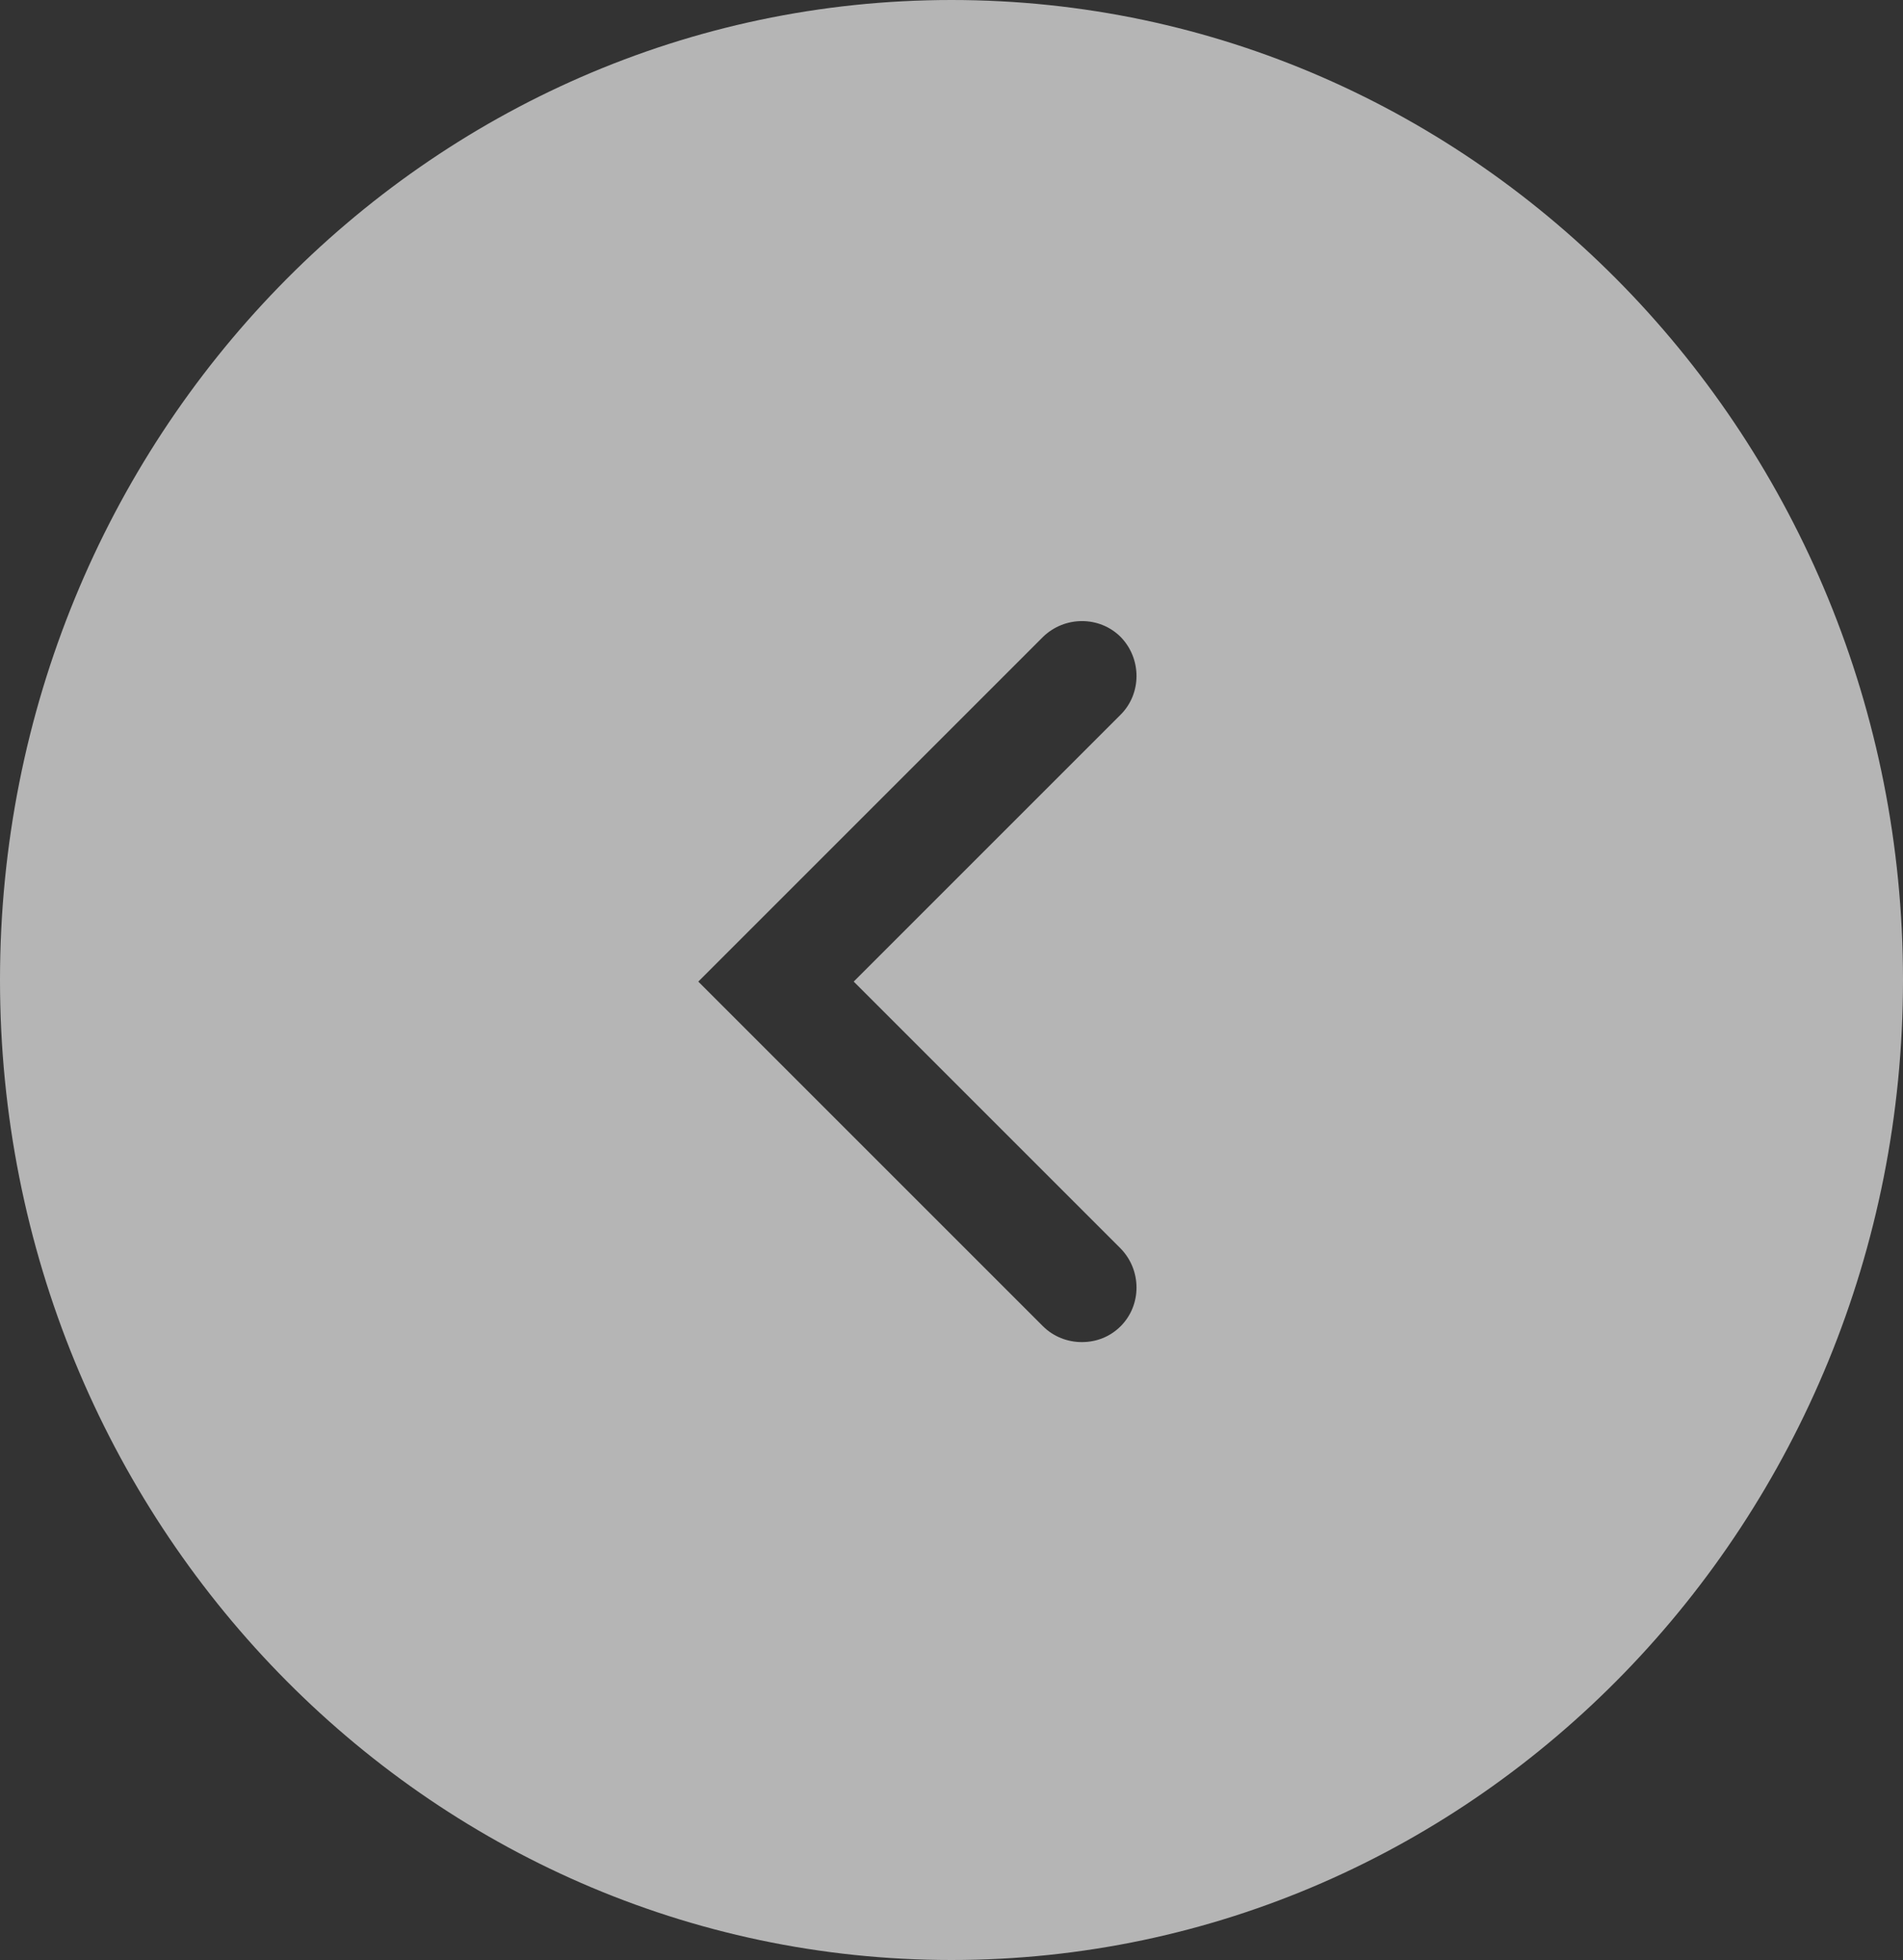<?xml version="1.0" encoding="UTF-8"?>
<svg id="_レイヤー_2" data-name="レイヤー 2" xmlns="http://www.w3.org/2000/svg" viewBox="0 0 36 37.08">
  <rect x="0" y="0" width="36" height="37.08" fill="#333333" stroke="none"/>
  <defs>
    <style>
      .cls-1 {
        fill: #fff;
        opacity: .64;
        stroke-width: 0px;
      }
    </style>
  </defs>
  <g id="_枠" data-name="枠">
    <path class="cls-1" d="m18,0c9.94,0,18,8.3,18,18.54,0,10.24-8.06,18.54-18,18.54C8.06,37.08,0,28.78,0,18.54,0,8.3,8.06,0,18,0Zm2.47,25.39c.27,0,.53-.1.73-.3.4-.4.4-1.06,0-1.47l-5.05-5.05,5.05-5.05c.4-.4.4-1.06,0-1.47-.4-.4-1.06-.4-1.47,0l-6.52,6.52,6.52,6.52c.2.2.47.3.73.3Z"/>
  </g>
</svg>